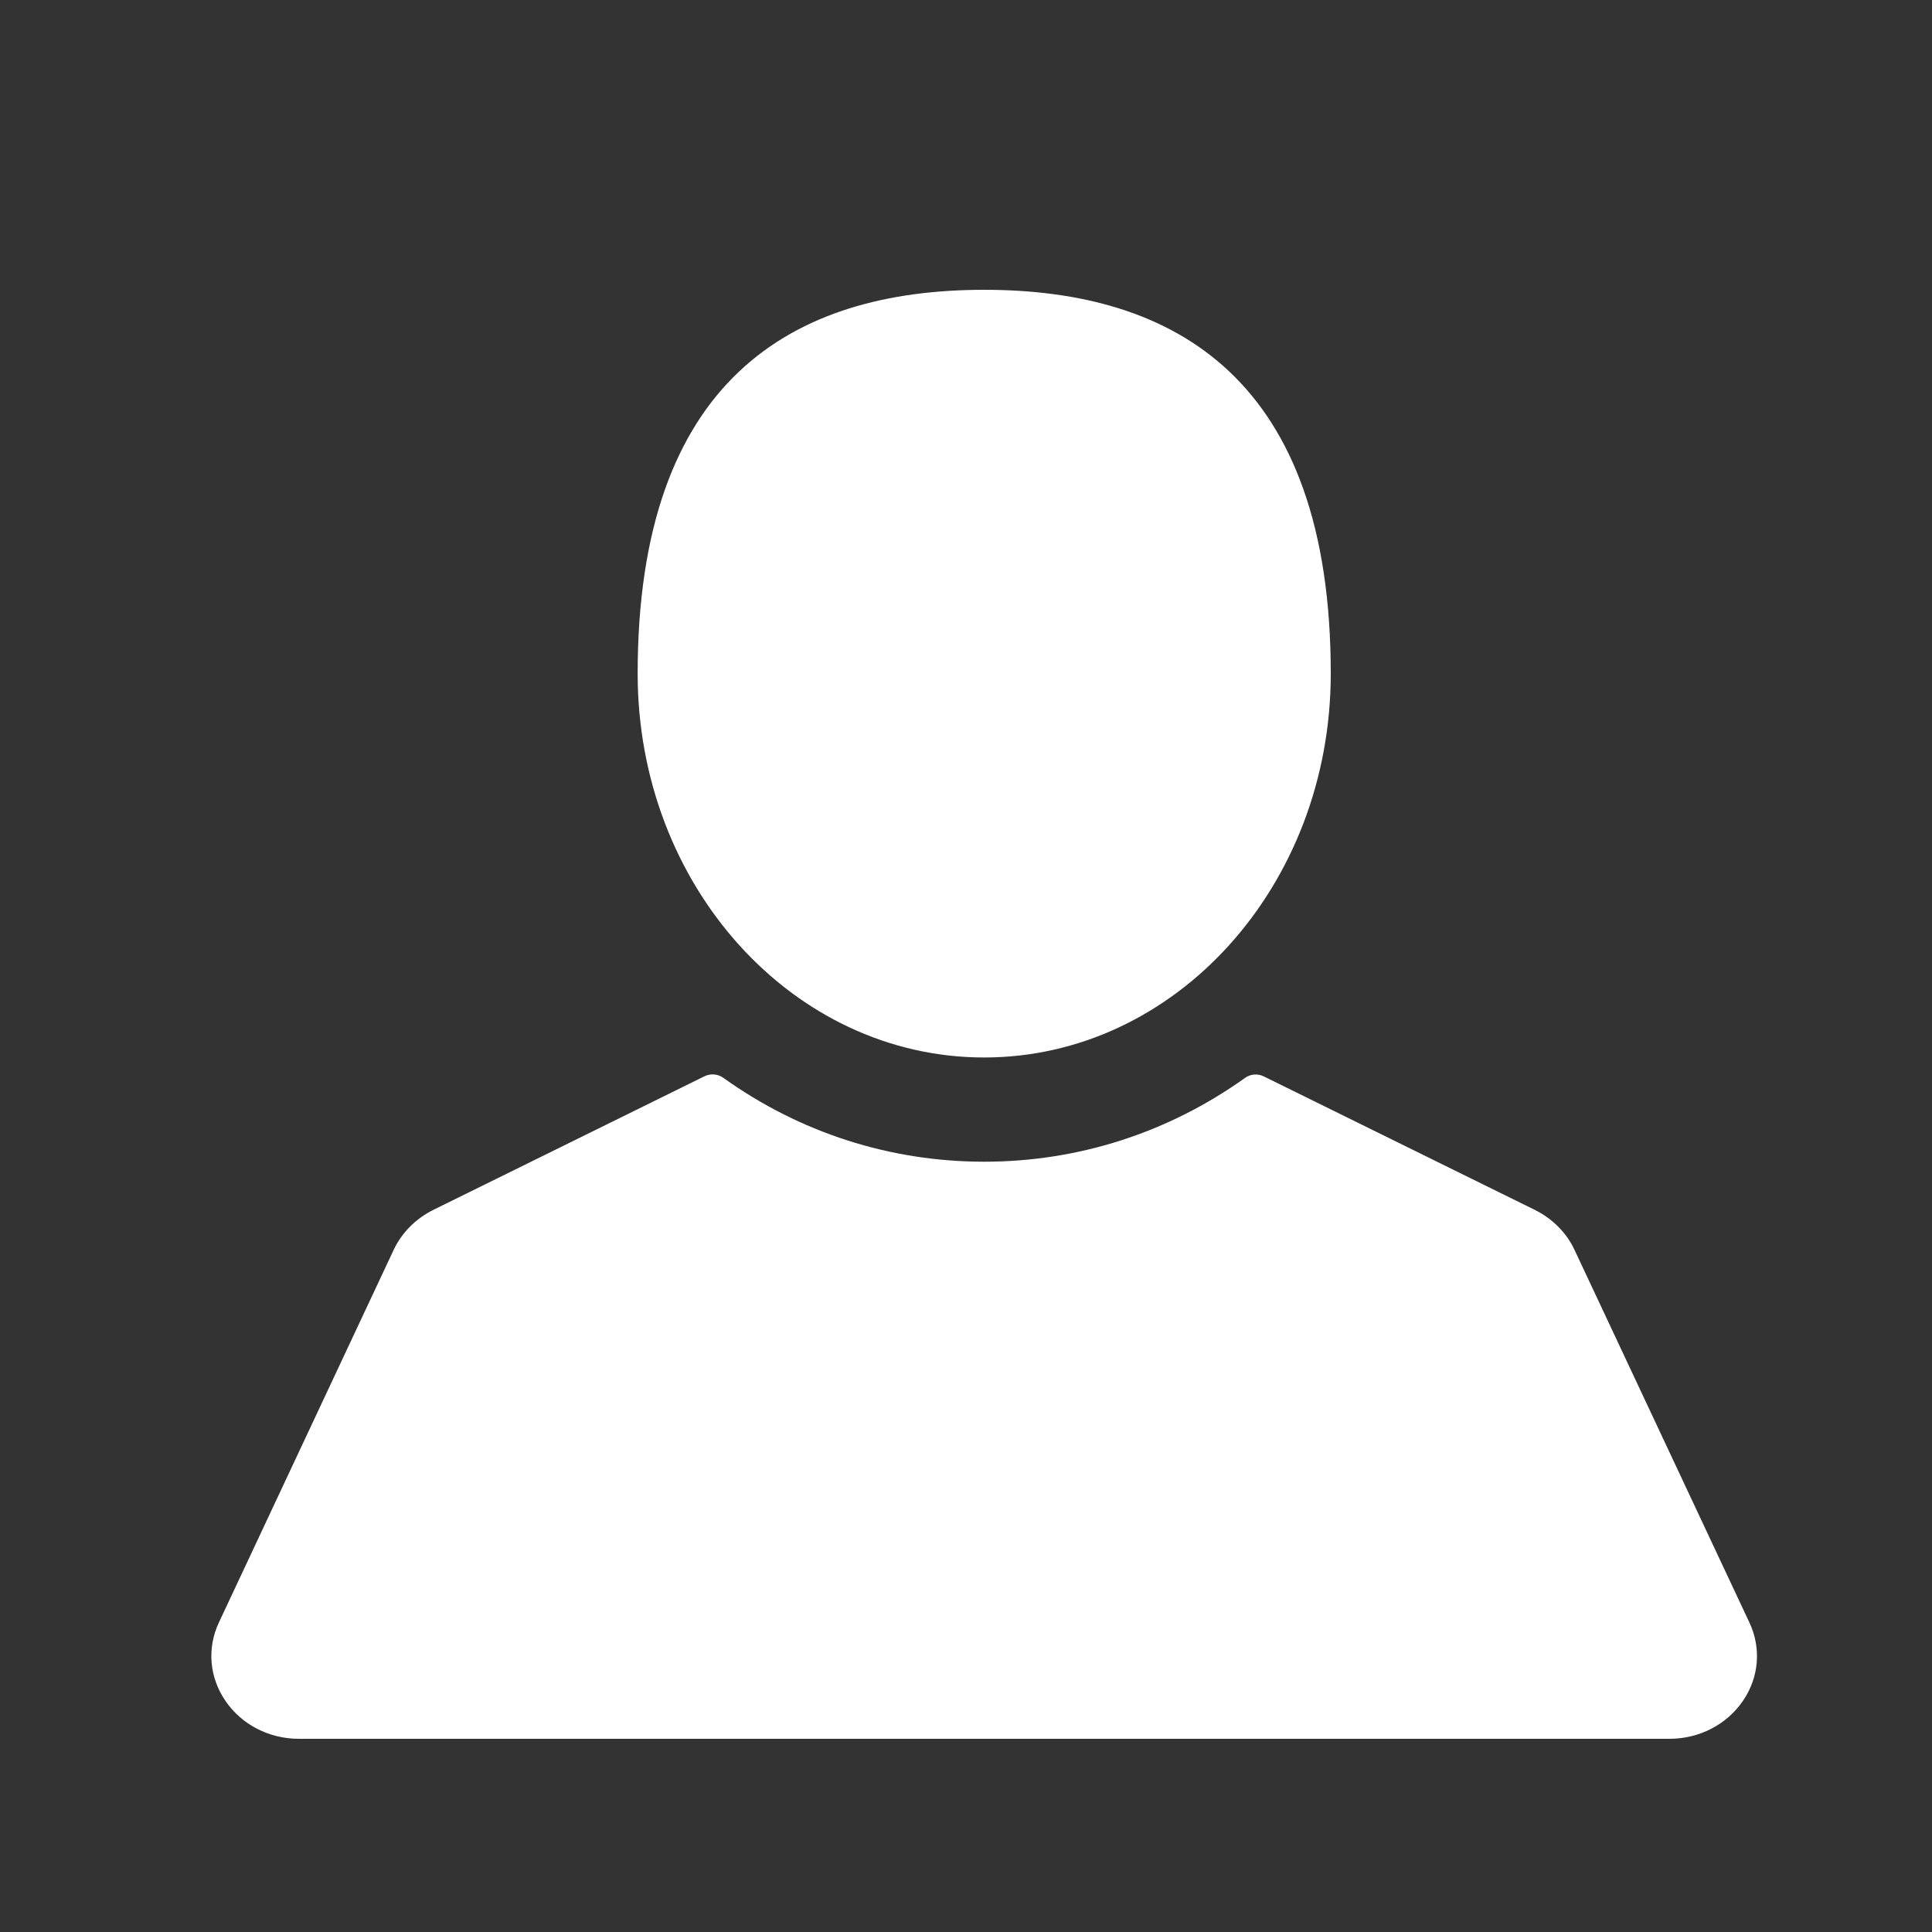 <?xml version="1.0" encoding="utf-8"?>
<!-- Generator: Adobe Illustrator 15.0.0, SVG Export Plug-In  -->
<!DOCTYPE svg PUBLIC "-//W3C//DTD SVG 1.1//EN" "http://www.w3.org/Graphics/SVG/1.1/DTD/svg11.dtd">
<svg version="1.1"
	 xmlns="http://www.w3.org/2000/svg" xmlns:xlink="http://www.w3.org/1999/xlink" xmlns:a="http://ns.adobe.com/AdobeSVGViewerExtensions/3.0/"
	 x="0px" y="0px" width="20px" height="20px" viewBox="-2.188 -3 20 20" enable-background="new -2.188 -3 20 20"
	 xml:space="preserve">
<rect x="-2.188" y="-3" width="20" height="20" fill="#333333" stroke="none"/>
<defs>
</defs>
<g>
	<g>
		<path fill="#FFFFFF" d="M8,7.947c1.981,0,3.588-1.779,3.588-3.974C11.588,0.93,9.981,0,8,0S4.413,0.93,4.413,3.974
			C4.413,6.168,6.019,7.947,8,7.947z M15.922,13.797l-1.811-3.859c-0.082-0.176-0.228-0.322-0.408-0.412l-2.81-1.384
			c-0.062-0.03-0.137-0.024-0.192,0.016C9.906,8.726,8.973,9.026,8,9.026S6.093,8.726,5.299,8.157
			c-0.056-0.04-0.131-0.046-0.193-0.016L2.297,9.525c-0.181,0.09-0.326,0.236-0.409,0.412l-1.81,3.859
			c-0.125,0.266-0.099,0.57,0.069,0.813C0.314,14.854,0.598,15,0.905,15h14.189c0.308,0,0.591-0.146,0.759-0.39
			C16.021,14.367,16.047,14.063,15.922,13.797z"/>
	</g>
</g>
</svg>
